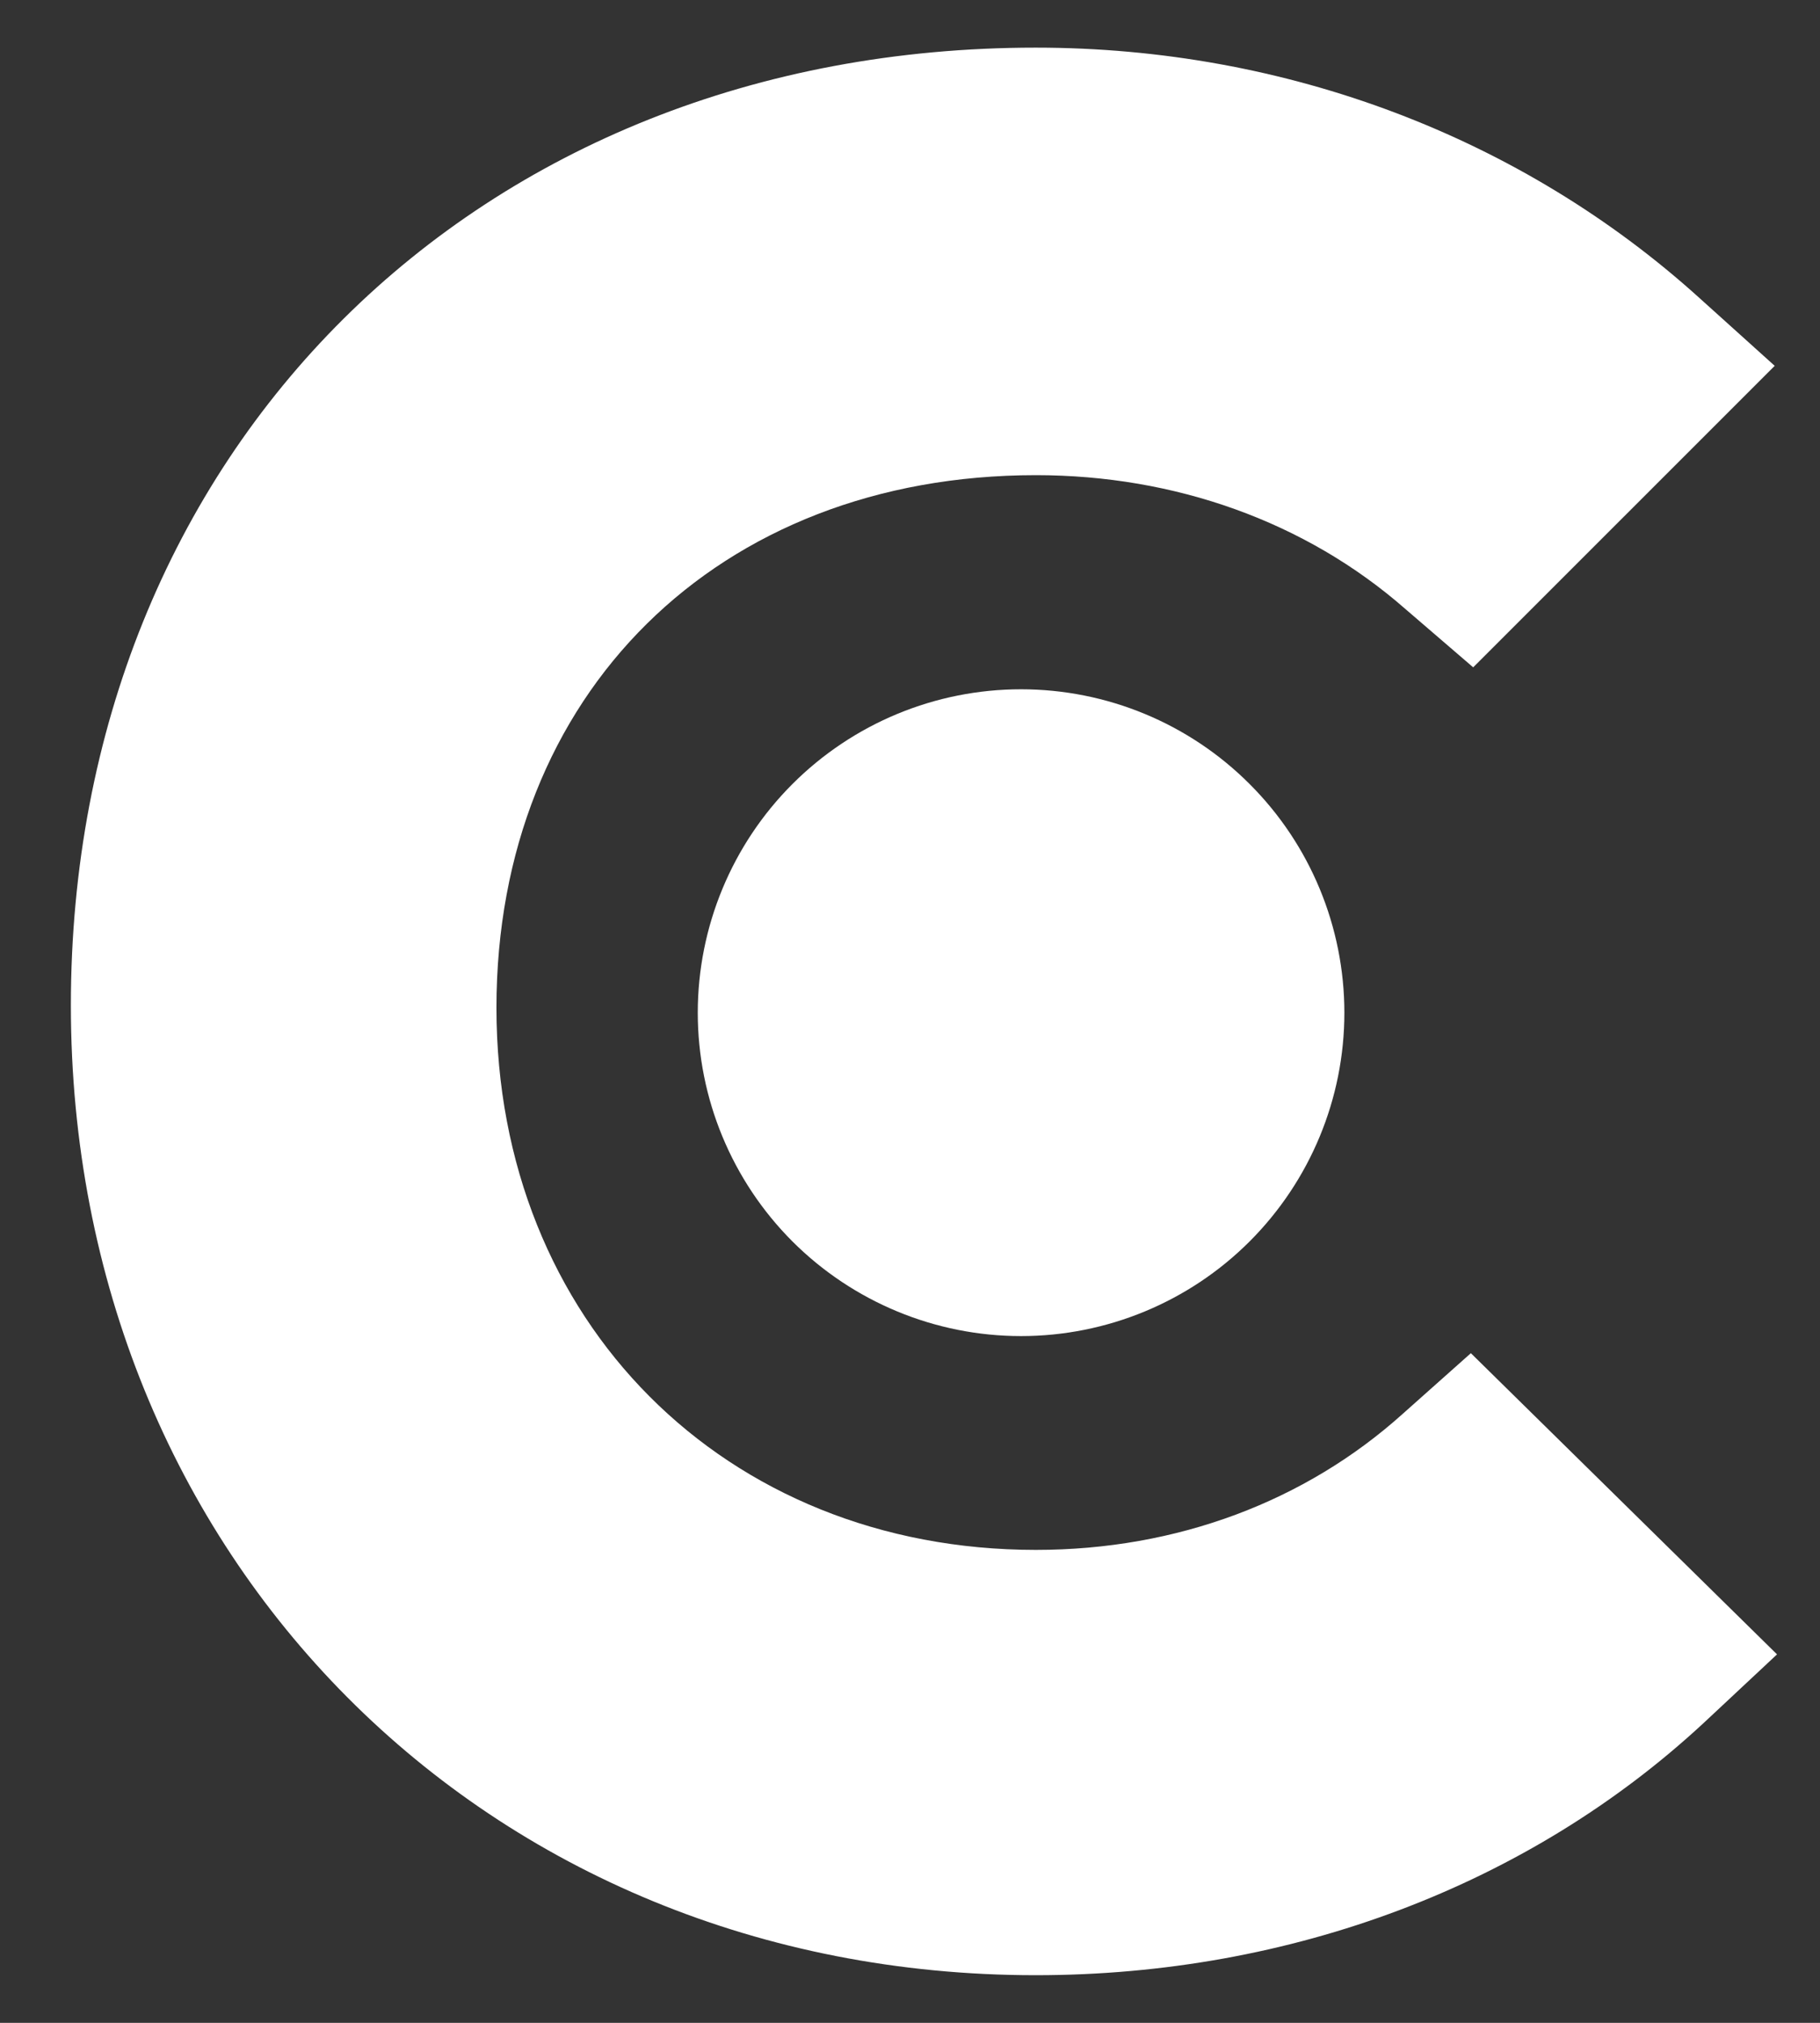 <svg width="18" height="20" viewBox="0 0 18 20" fill="none" xmlns="http://www.w3.org/2000/svg">
<rect x="0" y="0" width="18" height="20" fill="#333333" stroke="none"/>
<path d="M13.874 13.978C12.911 14.844 11.64 15.324 10.245 15.324C7.169 15.324 4.91 13.065 4.91 9.964C4.91 6.862 7.097 4.698 10.245 4.698C11.616 4.698 12.911 5.155 13.899 6.021L14.57 6.598L17.552 3.617L16.805 2.944C15.051 1.359 12.721 0.471 10.243 0.471C4.715 0.471 0.701 4.46 0.701 9.94C0.701 15.398 4.811 19.529 10.243 19.529C12.768 19.529 15.121 18.64 16.854 17.031L17.575 16.357L14.547 13.379L13.874 13.978Z" fill="white"/>
<path d="M10.098 6.815C10.946 6.815 11.76 7.152 12.359 7.752C12.959 8.351 13.296 9.165 13.296 10.013C13.296 10.861 12.959 11.674 12.359 12.274C11.76 12.873 10.946 13.21 10.098 13.21C9.25 13.21 8.437 12.873 7.837 12.274C7.238 11.674 6.901 10.861 6.901 10.013C6.901 9.165 7.238 8.351 7.837 7.752C8.437 7.152 9.25 6.815 10.098 6.815Z" fill="white"/>
</svg>
